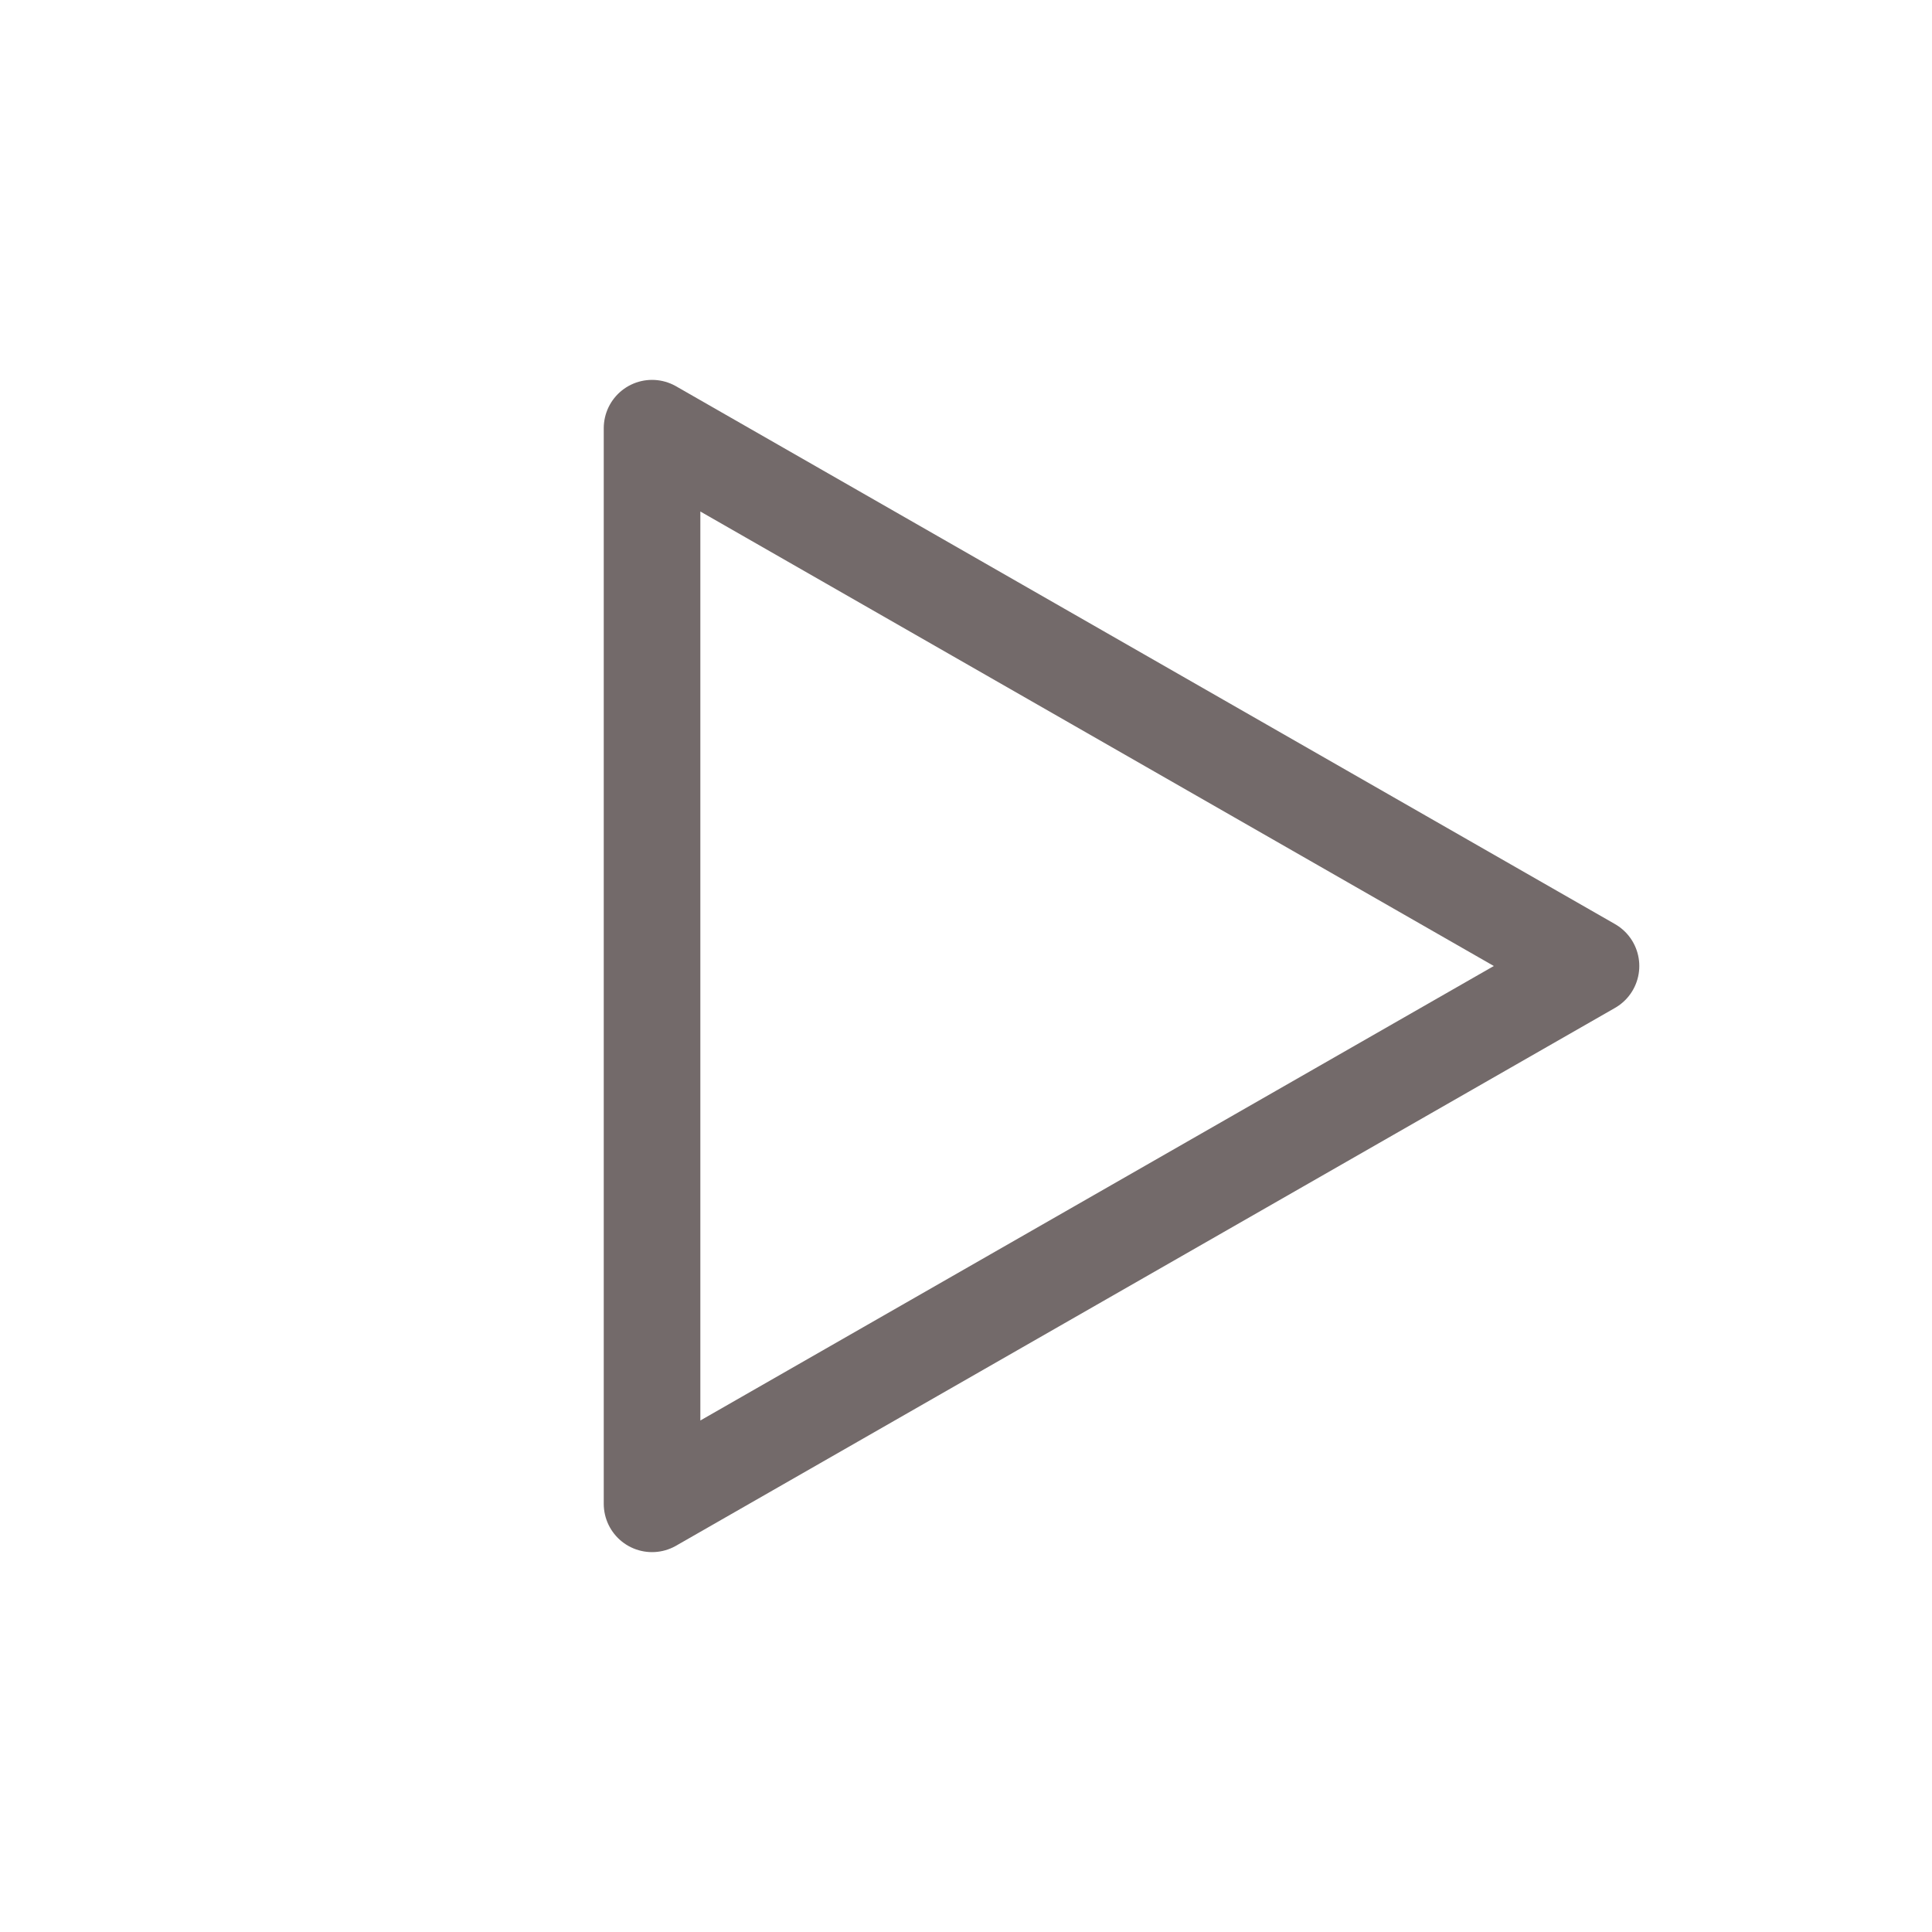 <svg xmlns="http://www.w3.org/2000/svg" viewBox="0 0 80 80"><defs><style>.cls-1{fill:none;stroke:#736a6a;stroke-linecap:round;stroke-linejoin:round;stroke-width:4px;}</style></defs><g id="start"><polygon class="cls-1" points="65.88 40 27 17.73 27 62.27 65.88 40"/></g></svg>